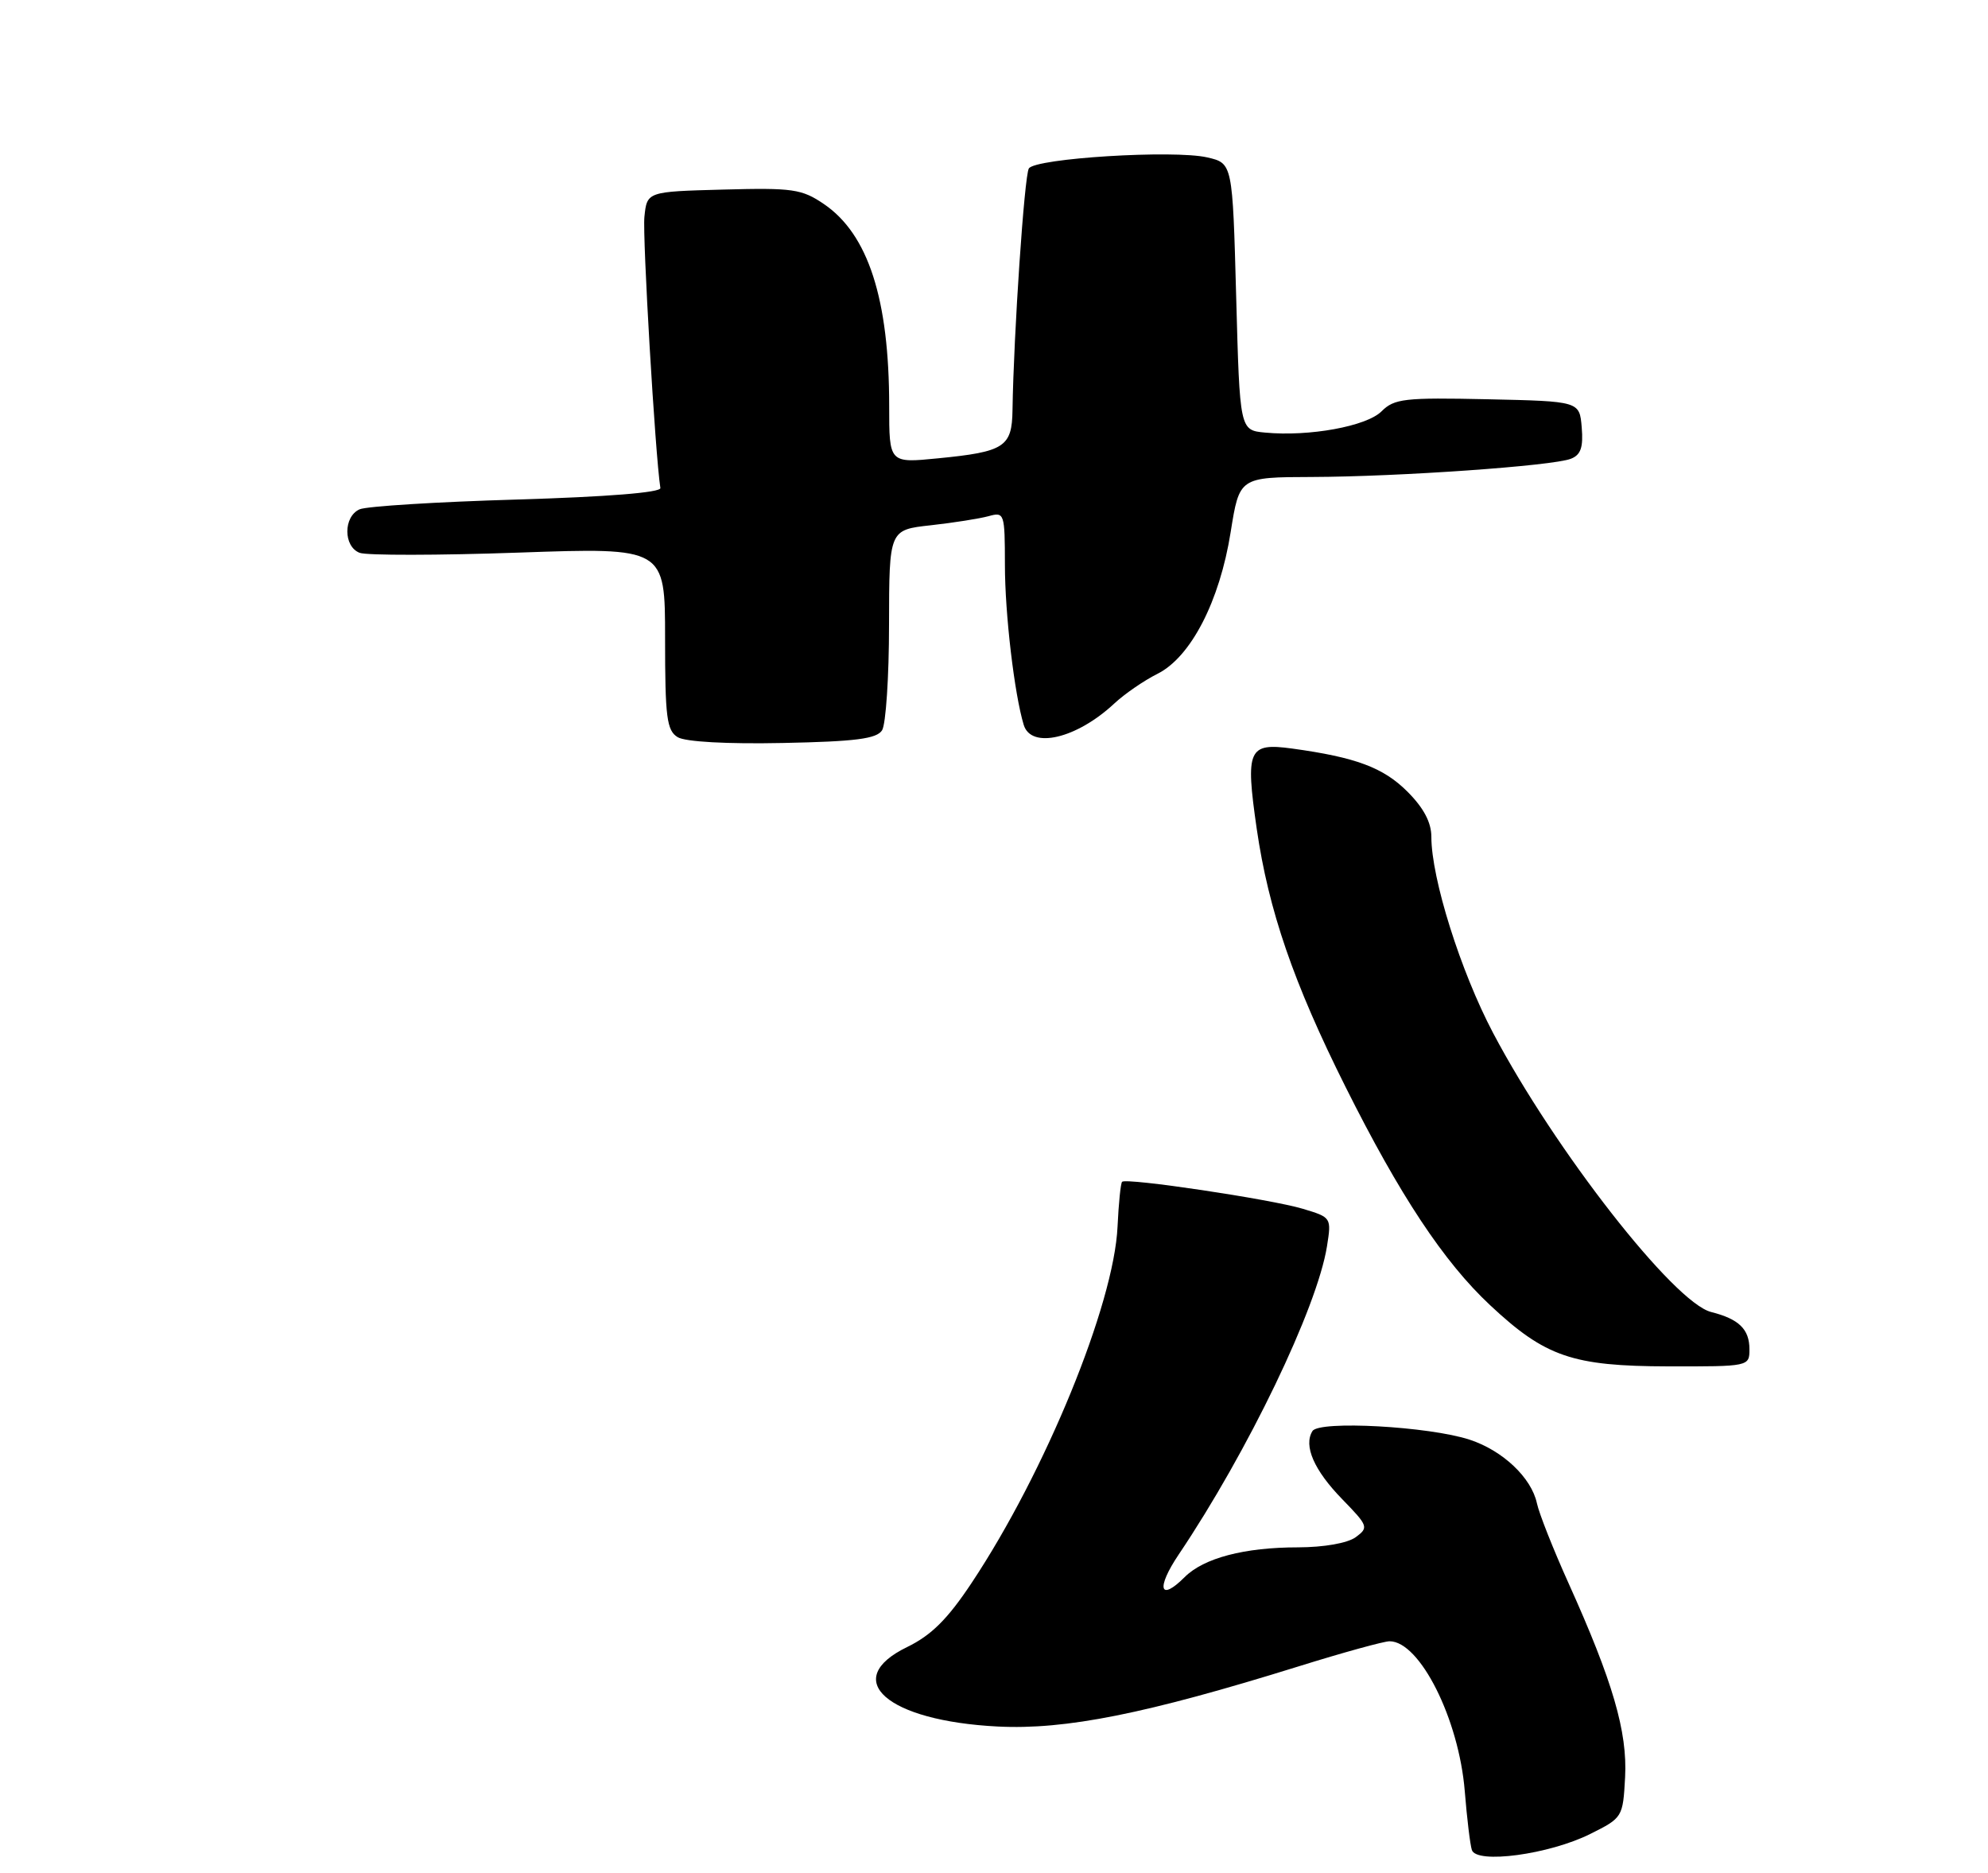 <?xml version="1.0" encoding="UTF-8" standalone="no"?>
<!DOCTYPE svg PUBLIC "-//W3C//DTD SVG 1.1//EN" "http://www.w3.org/Graphics/SVG/1.1/DTD/svg11.dtd" >
<svg xmlns="http://www.w3.org/2000/svg" xmlns:xlink="http://www.w3.org/1999/xlink" version="1.1" viewBox="0 0 275 259">
 <g >
 <path fill="currentColor"
d=" M 220.00 253.64 C 224.45 251.42 224.50 251.33 224.80 245.80 C 225.13 239.51 223.10 232.55 216.99 219.00 C 214.88 214.32 212.90 209.33 212.60 207.91 C 211.84 204.37 207.87 200.62 203.30 199.12 C 197.70 197.28 182.46 196.44 181.55 197.93 C 180.29 199.96 181.77 203.35 185.68 207.36 C 189.27 211.05 189.35 211.27 187.53 212.61 C 186.39 213.43 183.15 214.00 179.56 214.01 C 172.12 214.01 166.51 215.49 163.87 218.13 C 160.40 221.60 159.90 219.68 163.05 215.00 C 172.62 200.78 182.20 180.88 183.56 172.38 C 184.19 168.40 184.17 168.37 180.20 167.18 C 175.79 165.86 155.80 162.87 155.22 163.45 C 155.02 163.65 154.74 166.44 154.59 169.65 C 154.10 180.40 144.59 203.61 134.41 218.92 C 131.08 223.94 128.83 226.17 125.48 227.80 C 116.19 232.31 122.68 238.01 138.00 238.79 C 147.39 239.27 158.53 237.04 179.64 230.47 C 185.77 228.56 191.43 227.00 192.22 227.00 C 196.41 227.00 201.81 237.77 202.62 247.72 C 202.92 251.45 203.36 255.11 203.60 255.86 C 204.22 257.85 214.33 256.48 220.00 253.64 Z  M 242.00 186.62 C 242.00 183.84 240.55 182.43 236.70 181.46 C 231.57 180.17 215.10 159.10 206.53 142.85 C 202.04 134.33 198.00 121.50 198.00 115.74 C 198.00 113.75 196.94 111.74 194.69 109.49 C 191.36 106.16 187.56 104.74 178.74 103.53 C 172.67 102.70 172.26 103.64 173.84 114.61 C 175.48 125.91 178.92 135.92 186.12 150.31 C 193.63 165.33 199.72 174.53 206.13 180.52 C 213.76 187.66 217.52 188.95 230.75 188.98 C 241.93 189.00 242.00 188.99 242.00 186.62 Z  M 122.02 101.00 C 122.54 100.17 122.98 93.60 122.98 86.39 C 123.00 73.28 123.00 73.28 128.75 72.65 C 131.91 72.30 135.51 71.73 136.75 71.39 C 138.94 70.78 139.00 70.98 139.01 78.13 C 139.01 84.89 140.32 96.00 141.61 100.25 C 142.63 103.64 148.91 102.17 154.12 97.32 C 155.56 95.97 158.26 94.12 160.12 93.19 C 164.73 90.88 168.72 83.16 170.24 73.58 C 171.45 66.00 171.45 66.00 181.48 65.97 C 193.54 65.93 214.80 64.44 217.30 63.45 C 218.67 62.92 219.03 61.87 218.80 59.12 C 218.50 55.50 218.50 55.50 205.78 55.22 C 194.29 54.97 192.87 55.13 191.11 56.89 C 189.04 58.96 181.10 60.41 175.00 59.83 C 171.50 59.50 171.50 59.50 171.00 41.04 C 170.50 22.58 170.50 22.58 167.00 21.77 C 162.35 20.70 143.19 21.89 142.32 23.30 C 141.70 24.30 140.22 46.18 140.06 56.71 C 139.99 61.82 138.96 62.49 129.75 63.39 C 123.00 64.06 123.00 64.06 123.00 56.16 C 123.00 41.36 120.10 32.39 113.97 28.22 C 110.91 26.14 109.65 25.96 100.05 26.22 C 89.50 26.50 89.50 26.50 89.14 30.00 C 88.86 32.74 90.63 62.85 91.35 67.50 C 91.44 68.12 83.94 68.72 71.50 69.09 C 60.50 69.41 50.71 70.02 49.75 70.44 C 47.48 71.44 47.48 75.59 49.75 76.46 C 50.71 76.83 60.61 76.82 71.75 76.43 C 92.00 75.72 92.00 75.72 92.00 88.31 C 92.00 99.23 92.23 101.04 93.75 101.96 C 94.81 102.60 100.56 102.92 108.29 102.76 C 118.36 102.56 121.28 102.18 122.02 101.00 Z "/>
</g>
</svg>